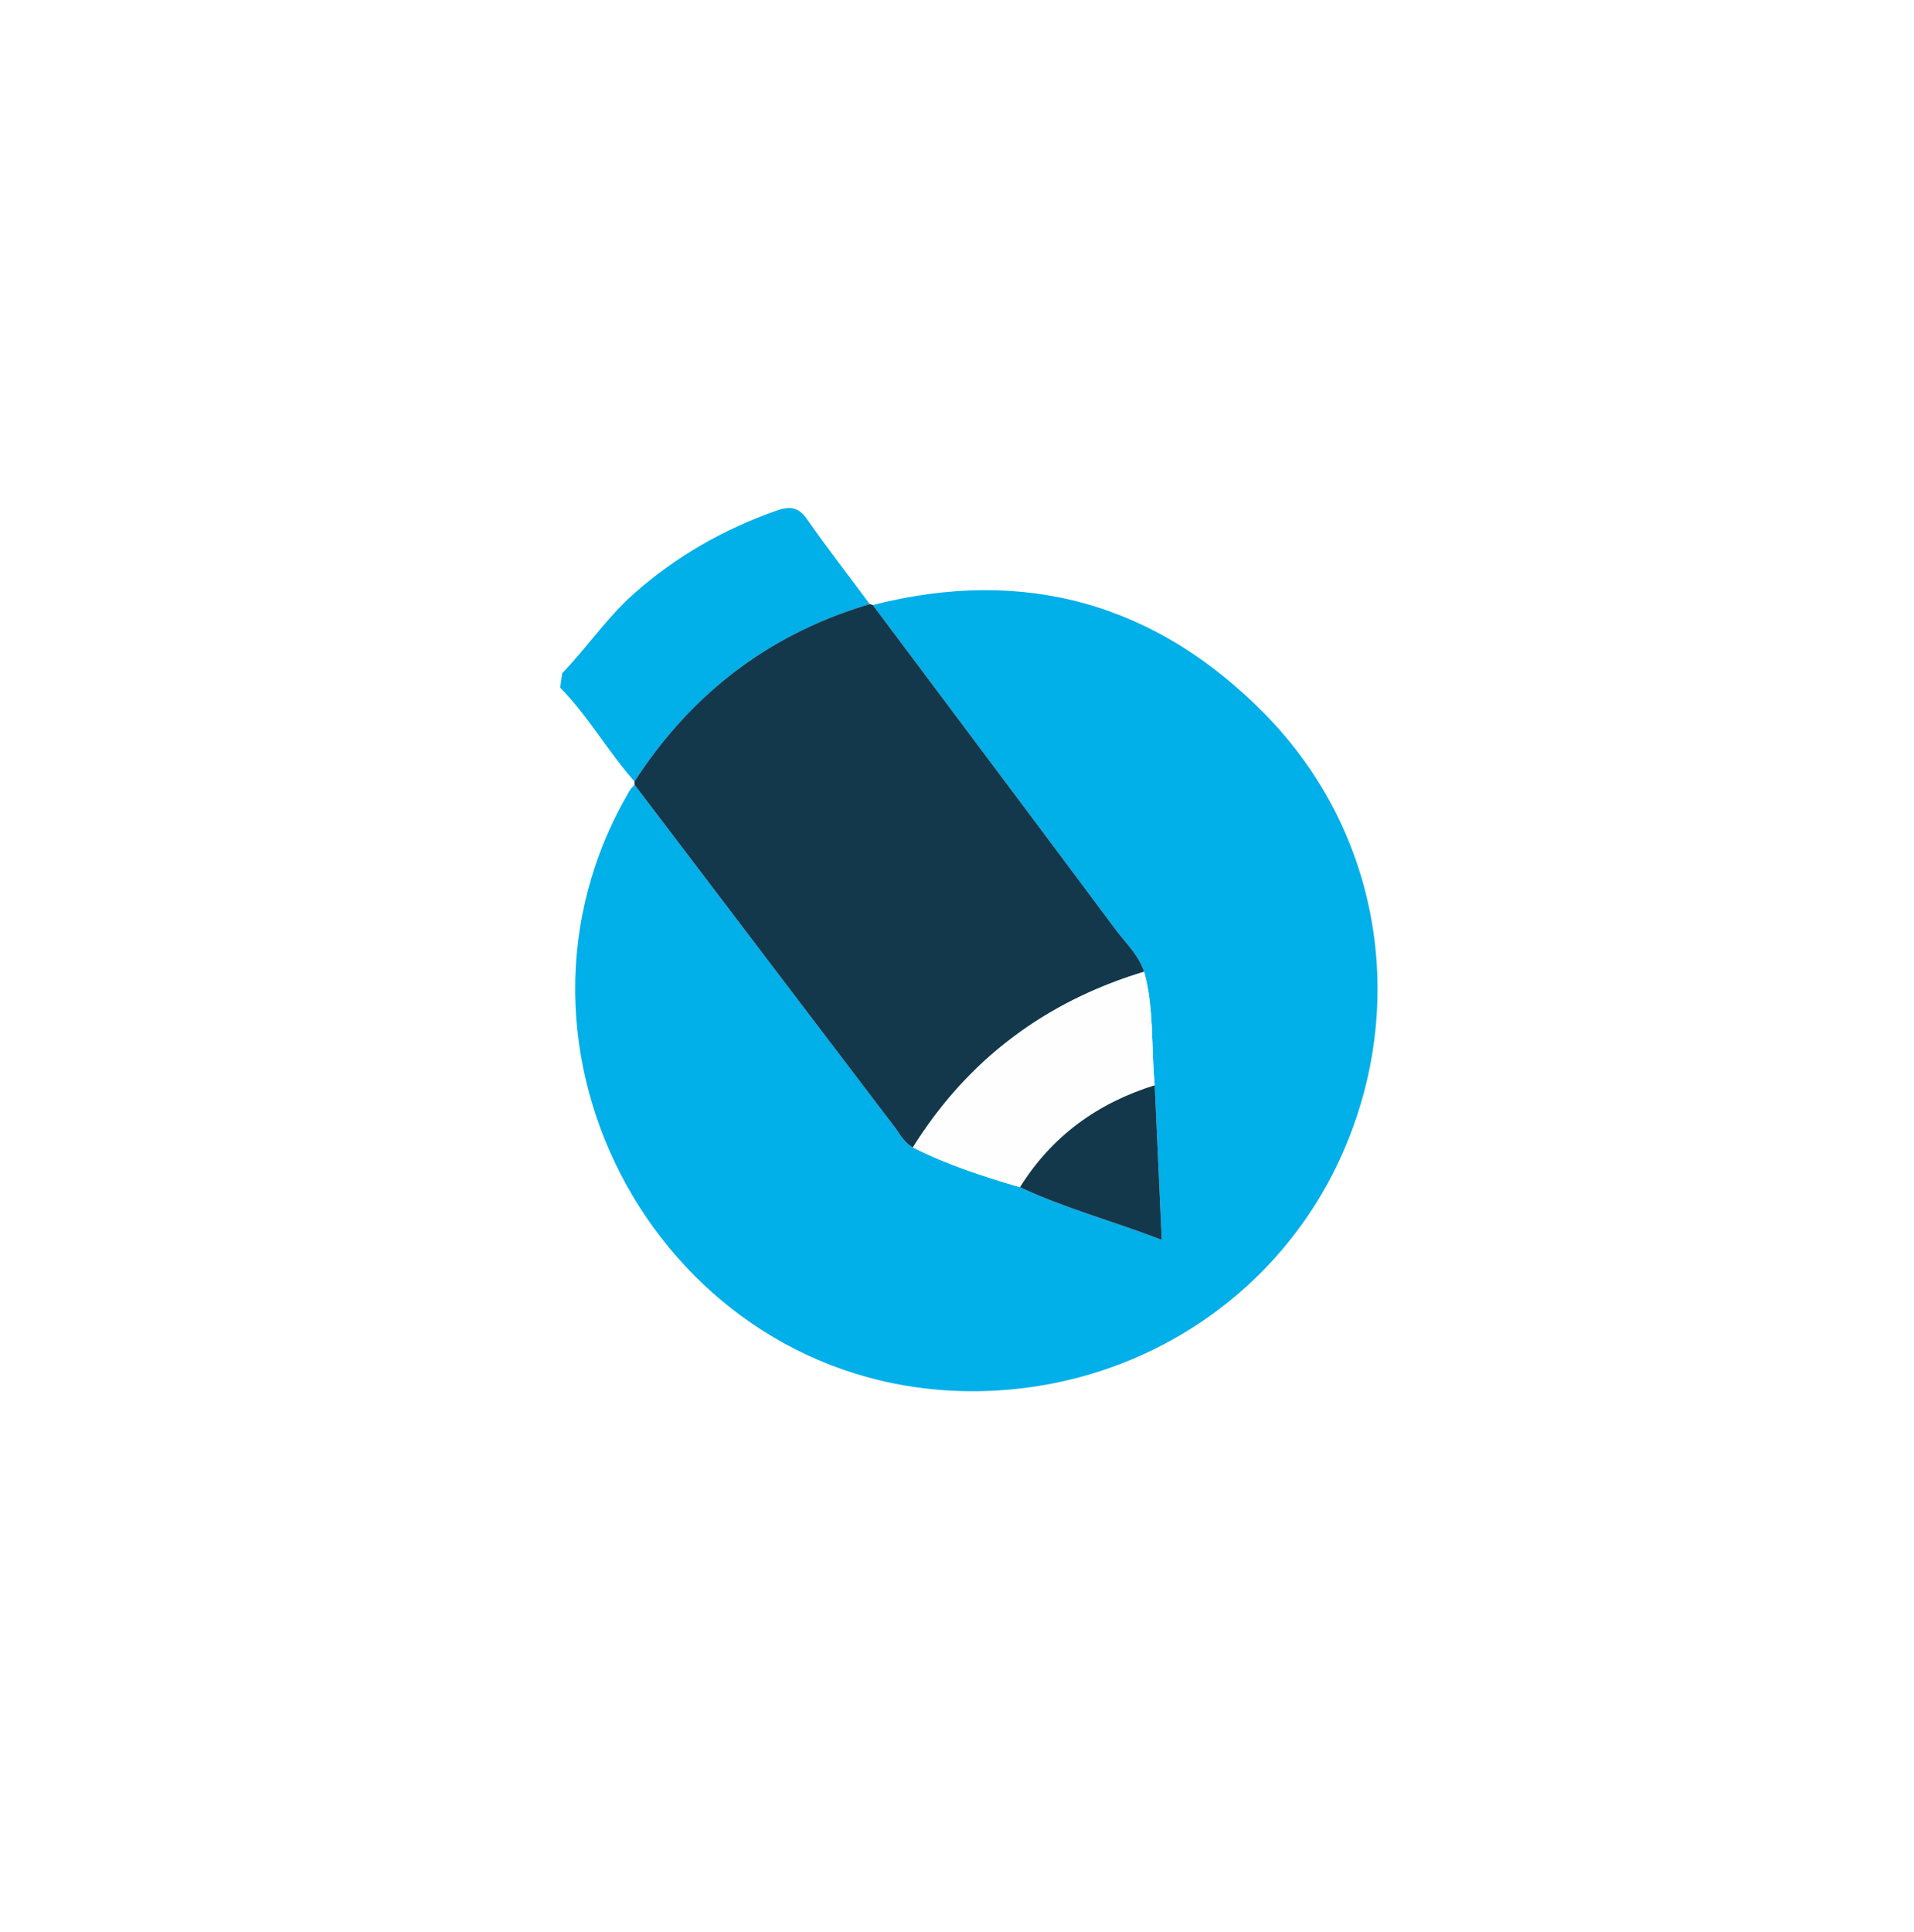 <svg width="107" height="108" xmlns="http://www.w3.org/2000/svg"><defs><filter x="-50%" y="-50%" width="200%" height="200%" filterUnits="objectBoundingBox" id="a"><feOffset dy="2" in="SourceAlpha" result="shadowOffsetOuter1"/><feGaussianBlur stdDeviation="8" in="shadowOffsetOuter1" result="shadowBlurOuter1"/><feColorMatrix values="0 0 0 0 0 0 0 0 0 0 0 0 0 0 0 0 0 0 0.1 0" in="shadowBlurOuter1" result="shadowMatrixOuter1"/><feMerge><feMergeNode in="shadowMatrixOuter1"/><feMergeNode in="SourceGraphic"/></feMerge></filter></defs><g filter="url(#a)" transform="rotate(8 -68.85 170.223)" fill="none" fill-rule="evenodd"><rect fill="#FFF" width="72" height="72" rx="20"/><path d="M12 22.964c1.172-1.612 2.04-3.422 3.347-4.955 2.04-2.393 4.462-4.265 7.243-5.71.674-.35 1.174-.402 1.754.222 1.343 1.445 2.759 2.82 4.145 4.225-5.337 2.426-9.18 6.347-11.645 11.646-1.7-1.45-3.067-3.25-4.844-4.619v-.809zm16.664-6.192c8.093-3.325 15.693-2.292 22.561 2.99 7.326 5.632 10.209 14.963 7.692 23.753-2.488 8.69-10.012 14.997-19.16 16.064-16.667 1.943-29.551-15.16-23.1-30.664.051-.122.145-.227.22-.339 5.668 5.624 11.335 11.25 17.008 16.868.378.375.691.835 1.218 1.038 2.027.693 4.126 1.06 6.238 1.366 2.612.815 5.329 1.134 8.259 1.816-.55-2.942-1.07-5.724-1.592-8.507-.503-2.063-.613-4.22-1.47-6.2-.456-.903-1.28-1.478-1.966-2.17-5.292-5.348-10.603-10.68-15.908-16.015" fill="#01AFE9"/><path d="M35.103 46.482c-.527-.203-.84-.663-1.218-1.037-5.673-5.62-11.34-11.245-17.009-16.869a.935.935 0 0 1-.032-.184c2.464-5.3 6.308-9.22 11.645-11.646.06.002.118.011.176.026 5.304 5.336 10.615 10.666 15.907 16.015.685.692 1.51 1.267 1.967 2.17-5.24 2.425-9.082 6.237-11.436 11.525" fill="#13384C"/><path d="M35.103 46.482c2.354-5.288 6.195-9.1 11.436-11.525.856 1.98.966 4.137 1.47 6.2-3.026 1.429-5.298 3.61-6.668 6.691-2.112-.307-4.21-.673-6.238-1.366" fill="#FEFEFE"/><path d="M41.341 47.848c1.37-3.08 3.642-5.262 6.668-6.69l1.591 8.506c-2.93-.682-5.647-1.001-8.259-1.816" fill="#13384C"/></g></svg>